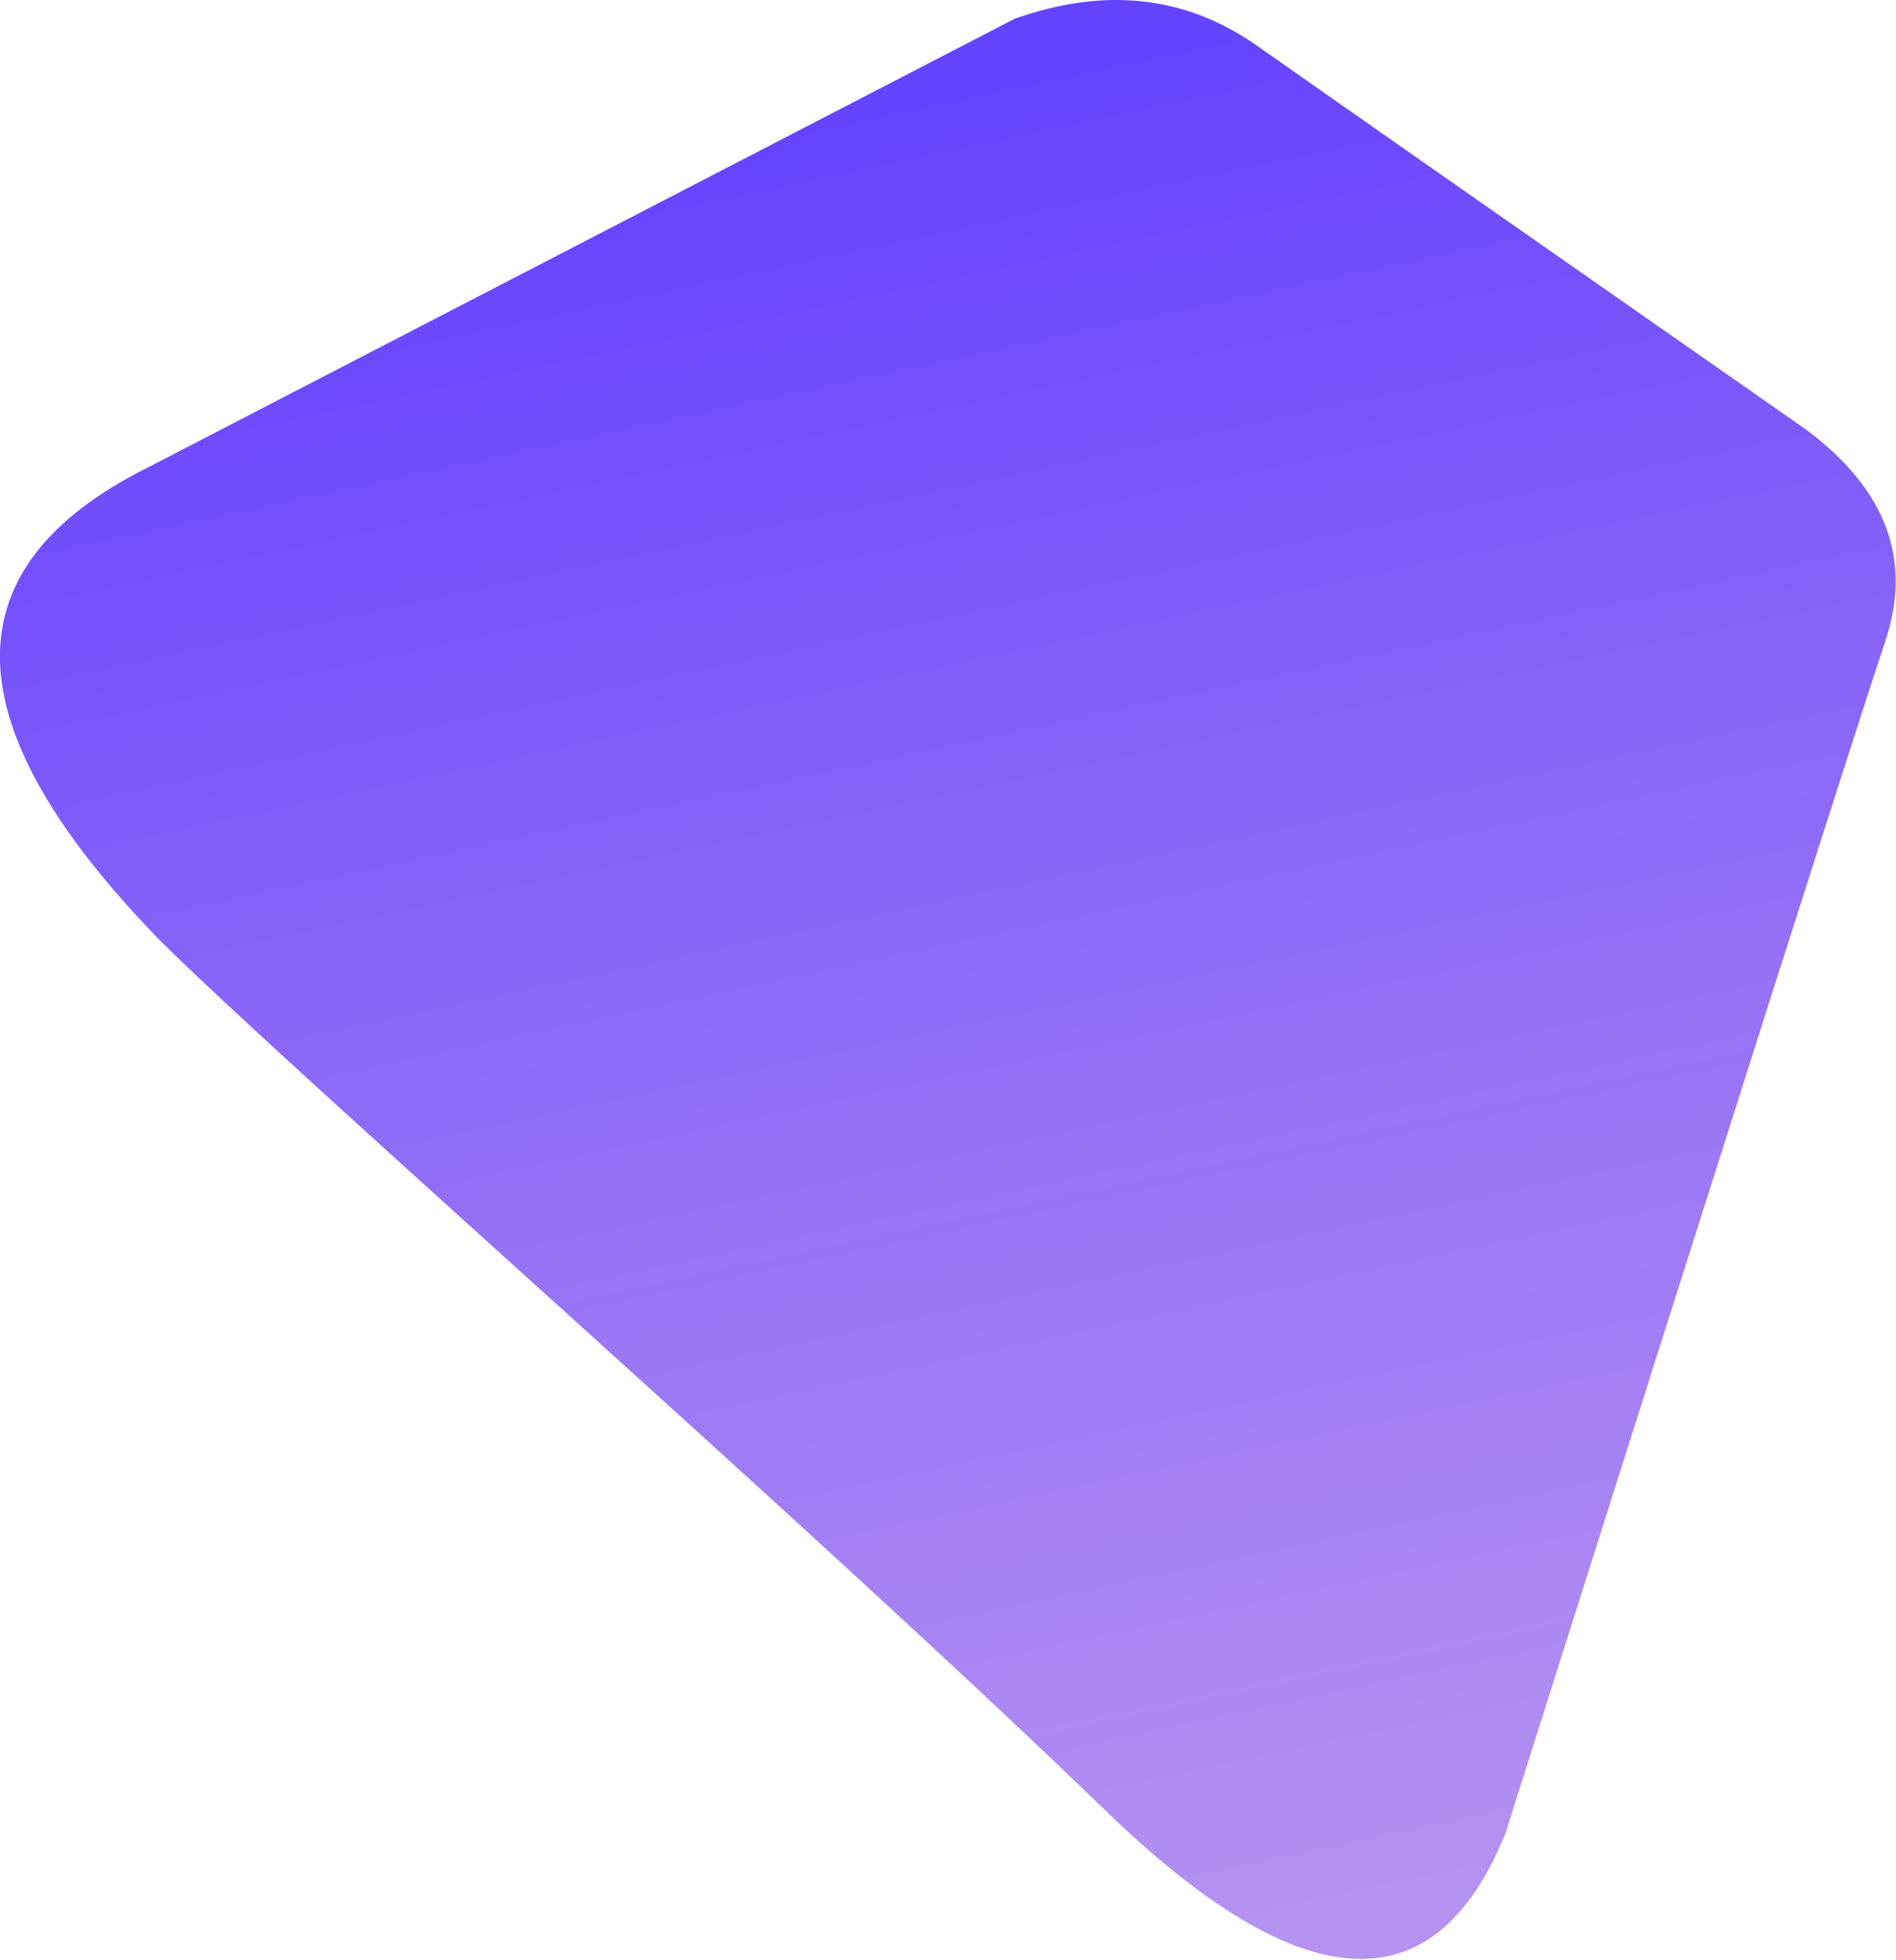 <?xml version="1.0" encoding="UTF-8"?>
<svg width="602px" height="622px" viewBox="0 0 602 622" version="1.1" xmlns="http://www.w3.org/2000/svg" xmlns:xlink="http://www.w3.org/1999/xlink">
    <!-- Generator: Sketch 47.1 (45422) - http://www.bohemiancoding.com/sketch -->
    <title>Shape-1</title>
    <desc>Created with Sketch.</desc>
    <defs>
        <linearGradient x1="52.03%" y1="4.089%" x2="72.223%" y2="98.684%" id="linearGradient-1">
            <stop stop-color="#6643FF" offset="0%"></stop>
            <stop stop-color="#9766EB" stop-opacity="0.7" offset="100%"></stop>
        </linearGradient>
    </defs>
    <g id="Design" stroke="none" stroke-width="1" fill="none" fill-rule="evenodd">
        <g id="3.0.1---Home-(Chapter-2-Tab)" transform="translate(-496, -135)" fill="url(#linearGradient-1)">
            <g id="Shapes" transform="translate(371, 53)">
                <path d="M171.935,230.351 L447.144,87.956 C475.885,77.783 501.553,80.642 524.147,96.534 C546.741,112.427 604.828,153.012 698.407,218.291 C723.858,237.255 732.261,259.63 723.616,285.416 C714.972,311.201 674.781,437.276 603.044,663.641 C580.705,719.219 538.414,716.911 476.171,656.719 C382.807,566.43 219.761,423.992 175.799,380.459 C109.352,312.234 108.064,262.198 171.935,230.351 Z" id="Shape-1"></path>
            </g>
        </g>
    </g>
</svg>